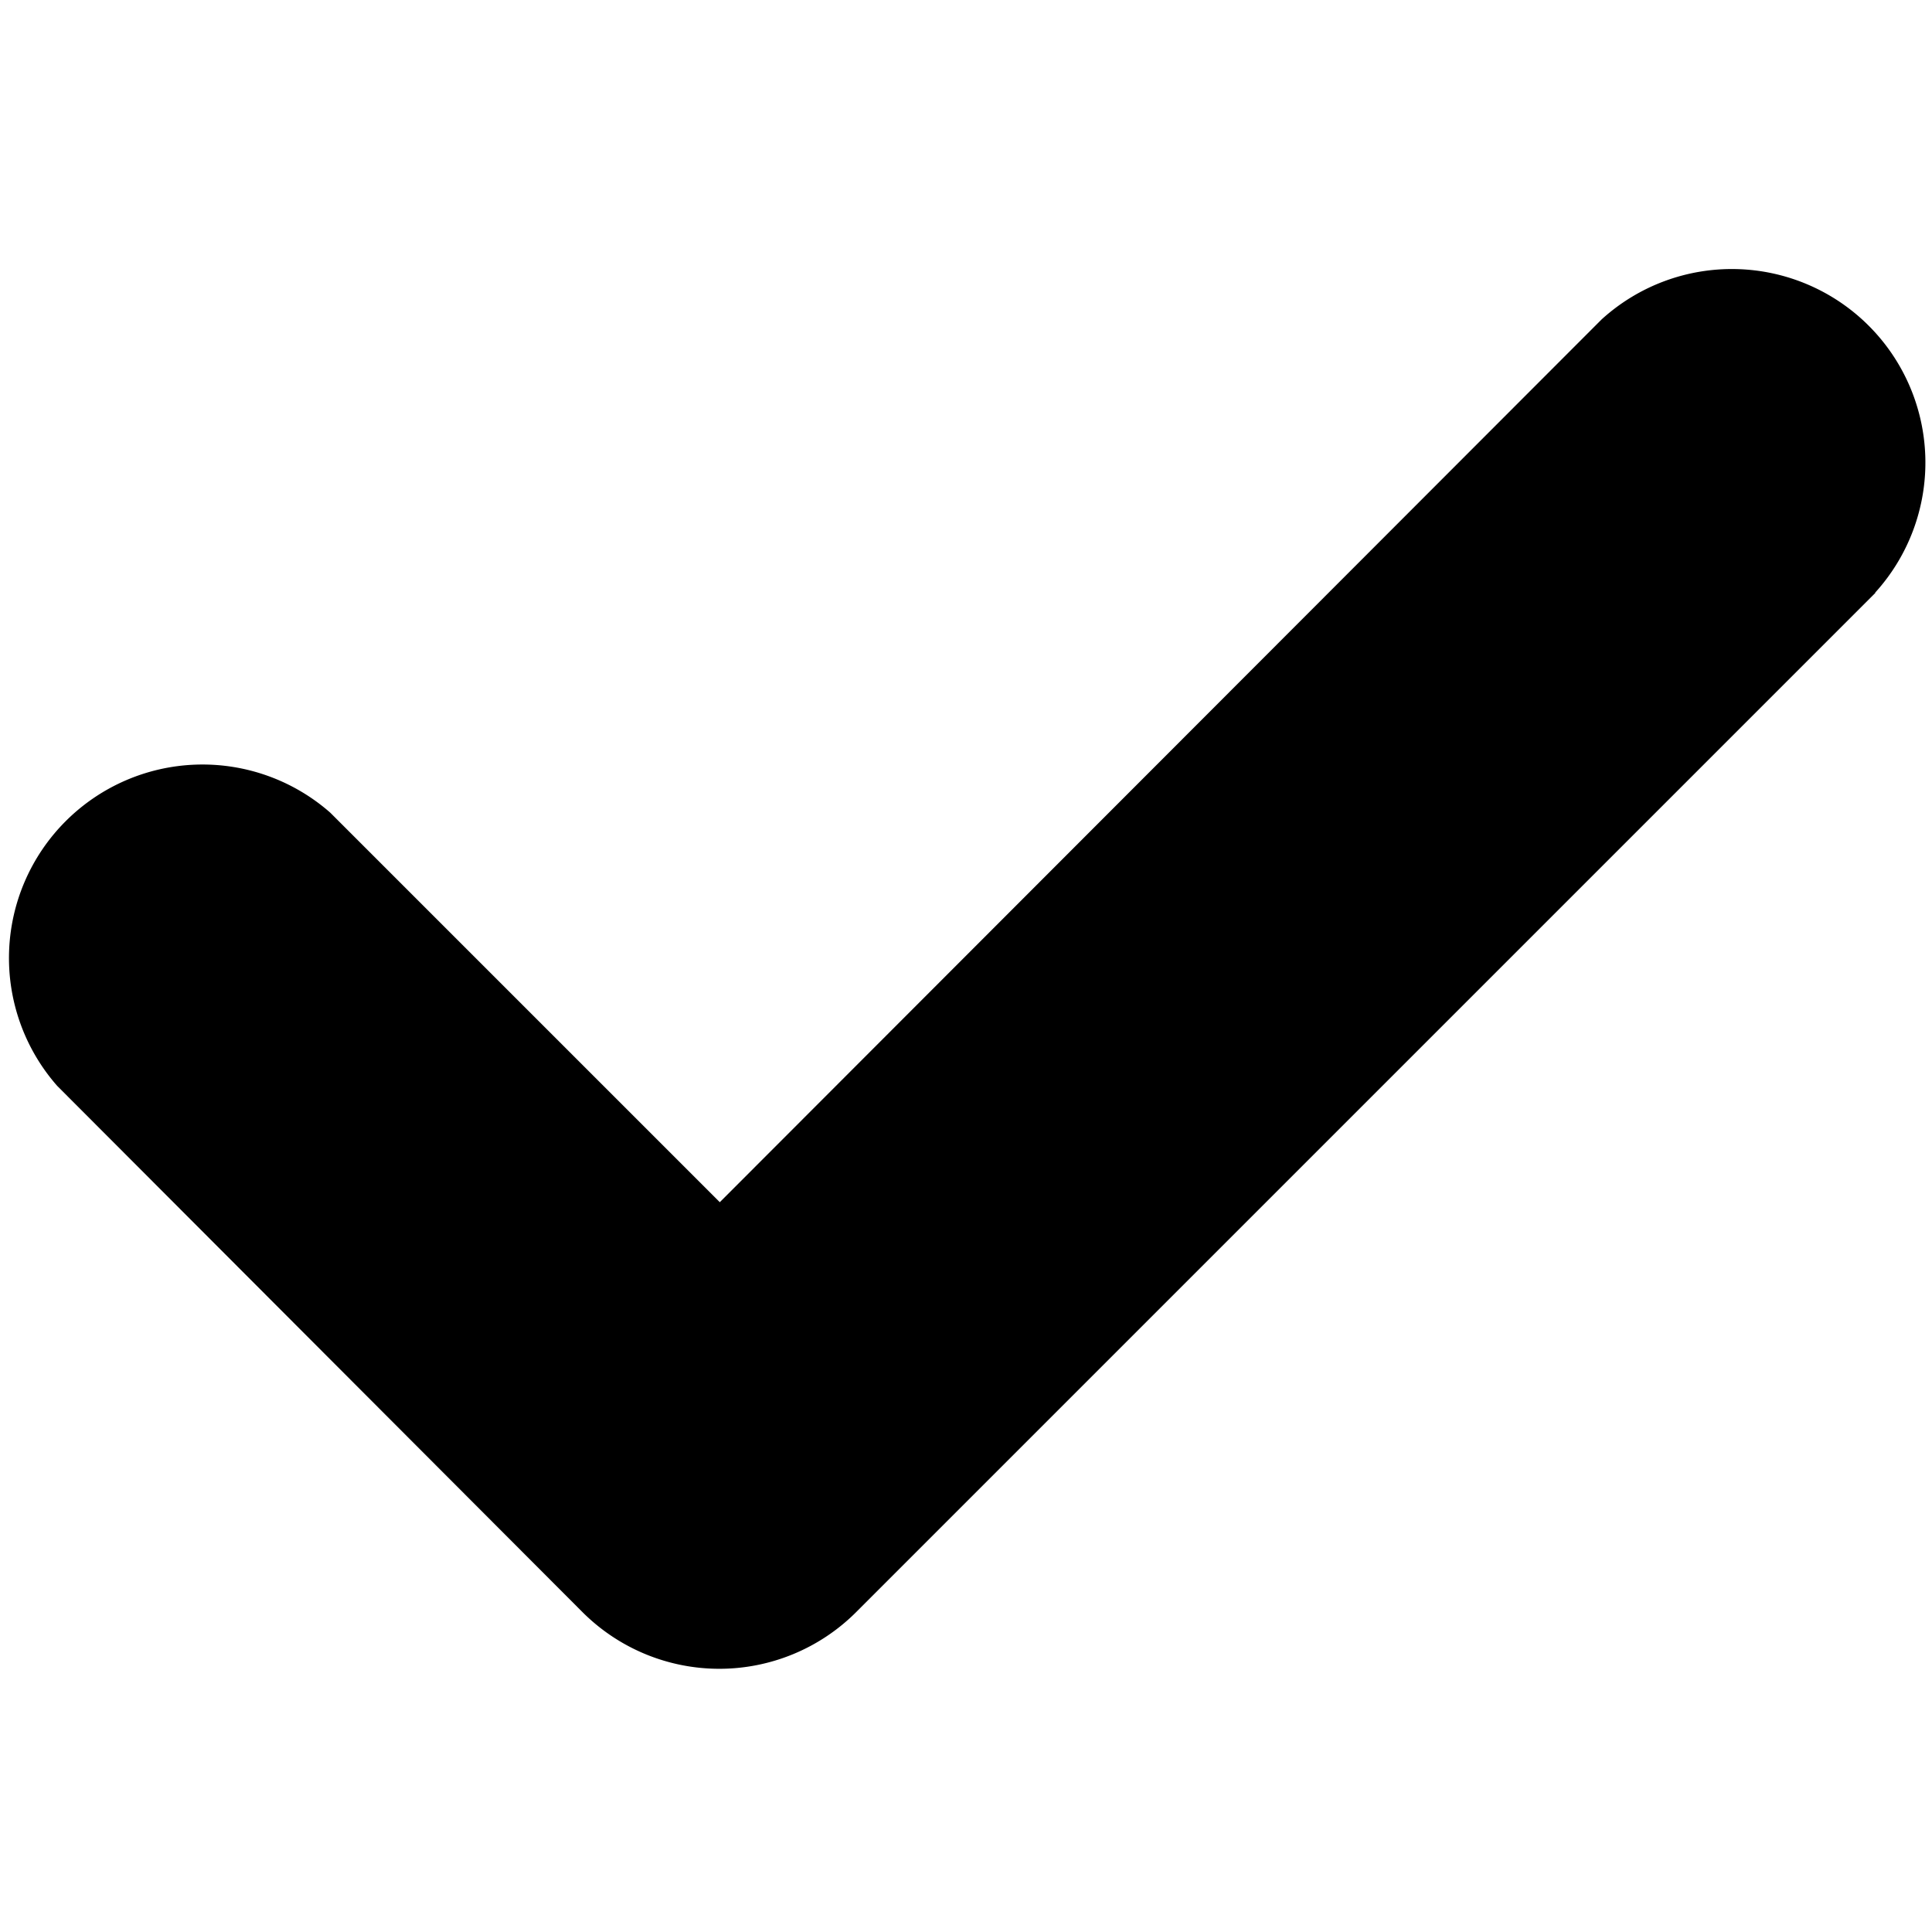 <svg xmlns="http://www.w3.org/2000/svg" xml:space="preserve" x="0" y="0" enable-background="new 0 0 405.3 405.3" version="1.1" viewBox="0 0 405.3 405.3"><path d="M393.4 124.4 179.6 338.2a40.6 40.6 0 0 1-57.4 0L12 227.8a40.6 40.6 0 0 1 57.3-57.3l81.7 81.7L336 67a40.6 40.6 0 0 1 57.4 57.3z"/></svg>